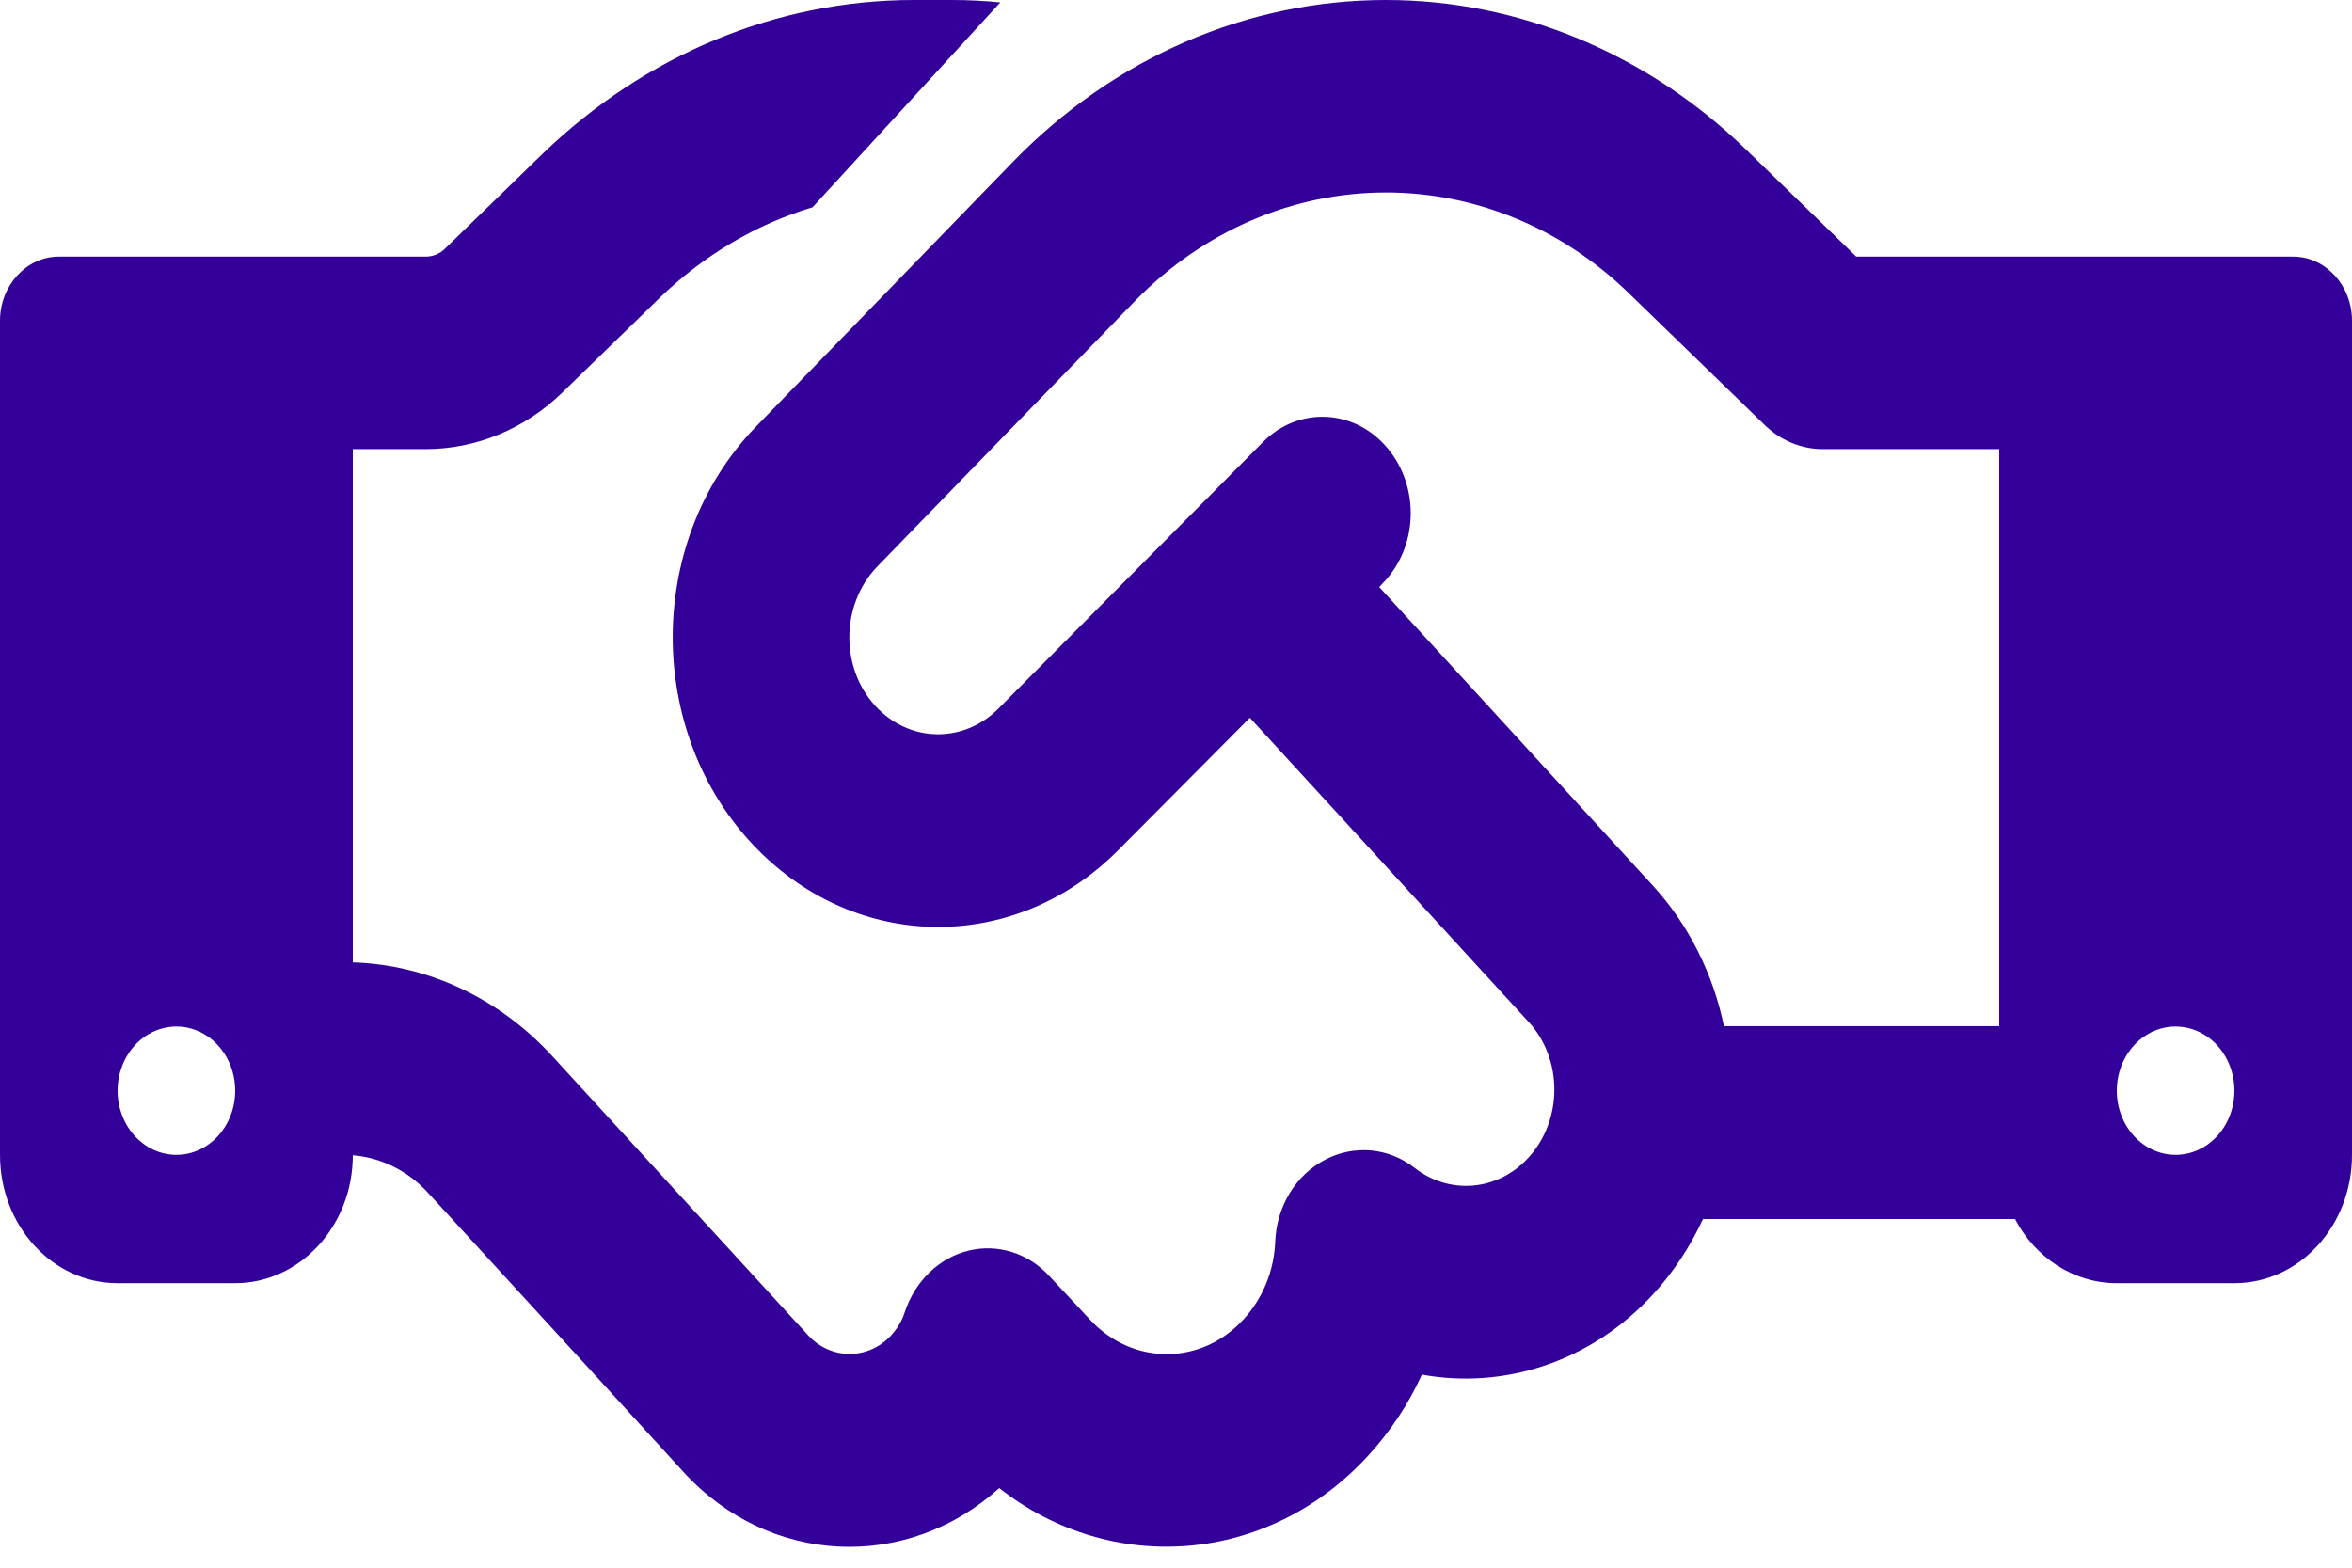 <svg width="90" height="60" viewBox="0 0 90 60" fill="none" xmlns="http://www.w3.org/2000/svg">
<path d="M38.278 0.092L31.092 7.934C28.941 8.579 26.944 9.761 25.256 11.387L21.516 15.025C20.081 16.421 18.211 17.189 16.284 17.189H13.5V36.833C16.369 36.925 19.097 38.199 21.136 40.424L26.142 45.888L27.127 46.962L30.923 51.106C31.795 52.057 33.23 52.057 34.102 51.106C34.341 50.845 34.523 50.538 34.622 50.216C35.016 49.034 35.93 48.144 37.055 47.867C38.18 47.591 39.361 47.96 40.177 48.865L41.695 50.492C43.327 52.272 45.97 52.272 47.587 50.492C48.347 49.663 48.755 48.604 48.797 47.515C48.853 46.164 49.584 44.967 50.709 44.384C51.834 43.801 53.142 43.923 54.141 44.706C55.462 45.734 57.305 45.596 58.486 44.307C59.808 42.864 59.808 40.532 58.486 39.104L47.827 27.471L42.792 32.536C38.953 36.403 33.061 36.465 29.152 32.674C24.694 28.346 24.595 20.795 28.927 16.329L38.784 6.17C42.638 2.21 47.728 0 53.03 0C58.106 0 63.014 2.041 66.797 5.709L71.03 9.822H87.75C88.987 9.822 90 10.927 90 12.278V44.2C90 46.916 87.989 49.111 85.5 49.111H81C79.341 49.111 77.878 48.128 77.105 46.655H65.166C64.688 47.683 64.055 48.666 63.267 49.525C60.862 52.149 57.53 53.178 54.408 52.61C53.902 53.73 53.212 54.774 52.355 55.71C48.516 59.9 42.511 60.314 38.236 56.953C34.706 60.145 29.447 59.946 26.142 56.324L22.359 52.18L21.375 51.106L16.369 45.642C15.595 44.798 14.583 44.307 13.5 44.215C13.5 46.916 11.475 49.111 9 49.111H4.5C2.011 49.111 0 46.916 0 44.2V12.278C0 10.927 1.012 9.822 2.25 9.822H16.284C16.566 9.822 16.833 9.715 17.03 9.515L20.756 5.893C24.68 2.103 29.728 0 34.973 0H36.422C37.041 0 37.673 0.031 38.278 0.092ZM76.5 39.288V17.189H69.75C68.92 17.189 68.119 16.851 67.514 16.253L62.325 11.219C59.766 8.732 56.461 7.367 53.03 7.367C49.458 7.367 46.027 8.855 43.425 11.526L33.567 21.685C32.119 23.189 32.147 25.722 33.638 27.164C34.945 28.438 36.928 28.407 38.208 27.118L48.319 16.928C49.683 15.547 51.82 15.639 53.086 17.143C54.352 18.647 54.267 20.964 52.889 22.345L52.777 22.468L63.239 33.886C64.645 35.421 65.559 37.309 65.967 39.273H76.5V39.288ZM9 41.744C9 41.093 8.763 40.468 8.341 40.008C7.919 39.547 7.347 39.288 6.75 39.288C6.153 39.288 5.581 39.547 5.159 40.008C4.737 40.468 4.5 41.093 4.5 41.744C4.5 42.395 4.737 43.02 5.159 43.48C5.581 43.941 6.153 44.2 6.75 44.2C7.347 44.2 7.919 43.941 8.341 43.48C8.763 43.02 9 42.395 9 41.744ZM83.25 44.2C83.847 44.2 84.419 43.941 84.841 43.48C85.263 43.02 85.5 42.395 85.5 41.744C85.5 41.093 85.263 40.468 84.841 40.008C84.419 39.547 83.847 39.288 83.25 39.288C82.653 39.288 82.081 39.547 81.659 40.008C81.237 40.468 81 41.093 81 41.744C81 42.395 81.237 43.02 81.659 43.48C82.081 43.941 82.653 44.2 83.25 44.2Z" fill="#330099"/>
</svg>
